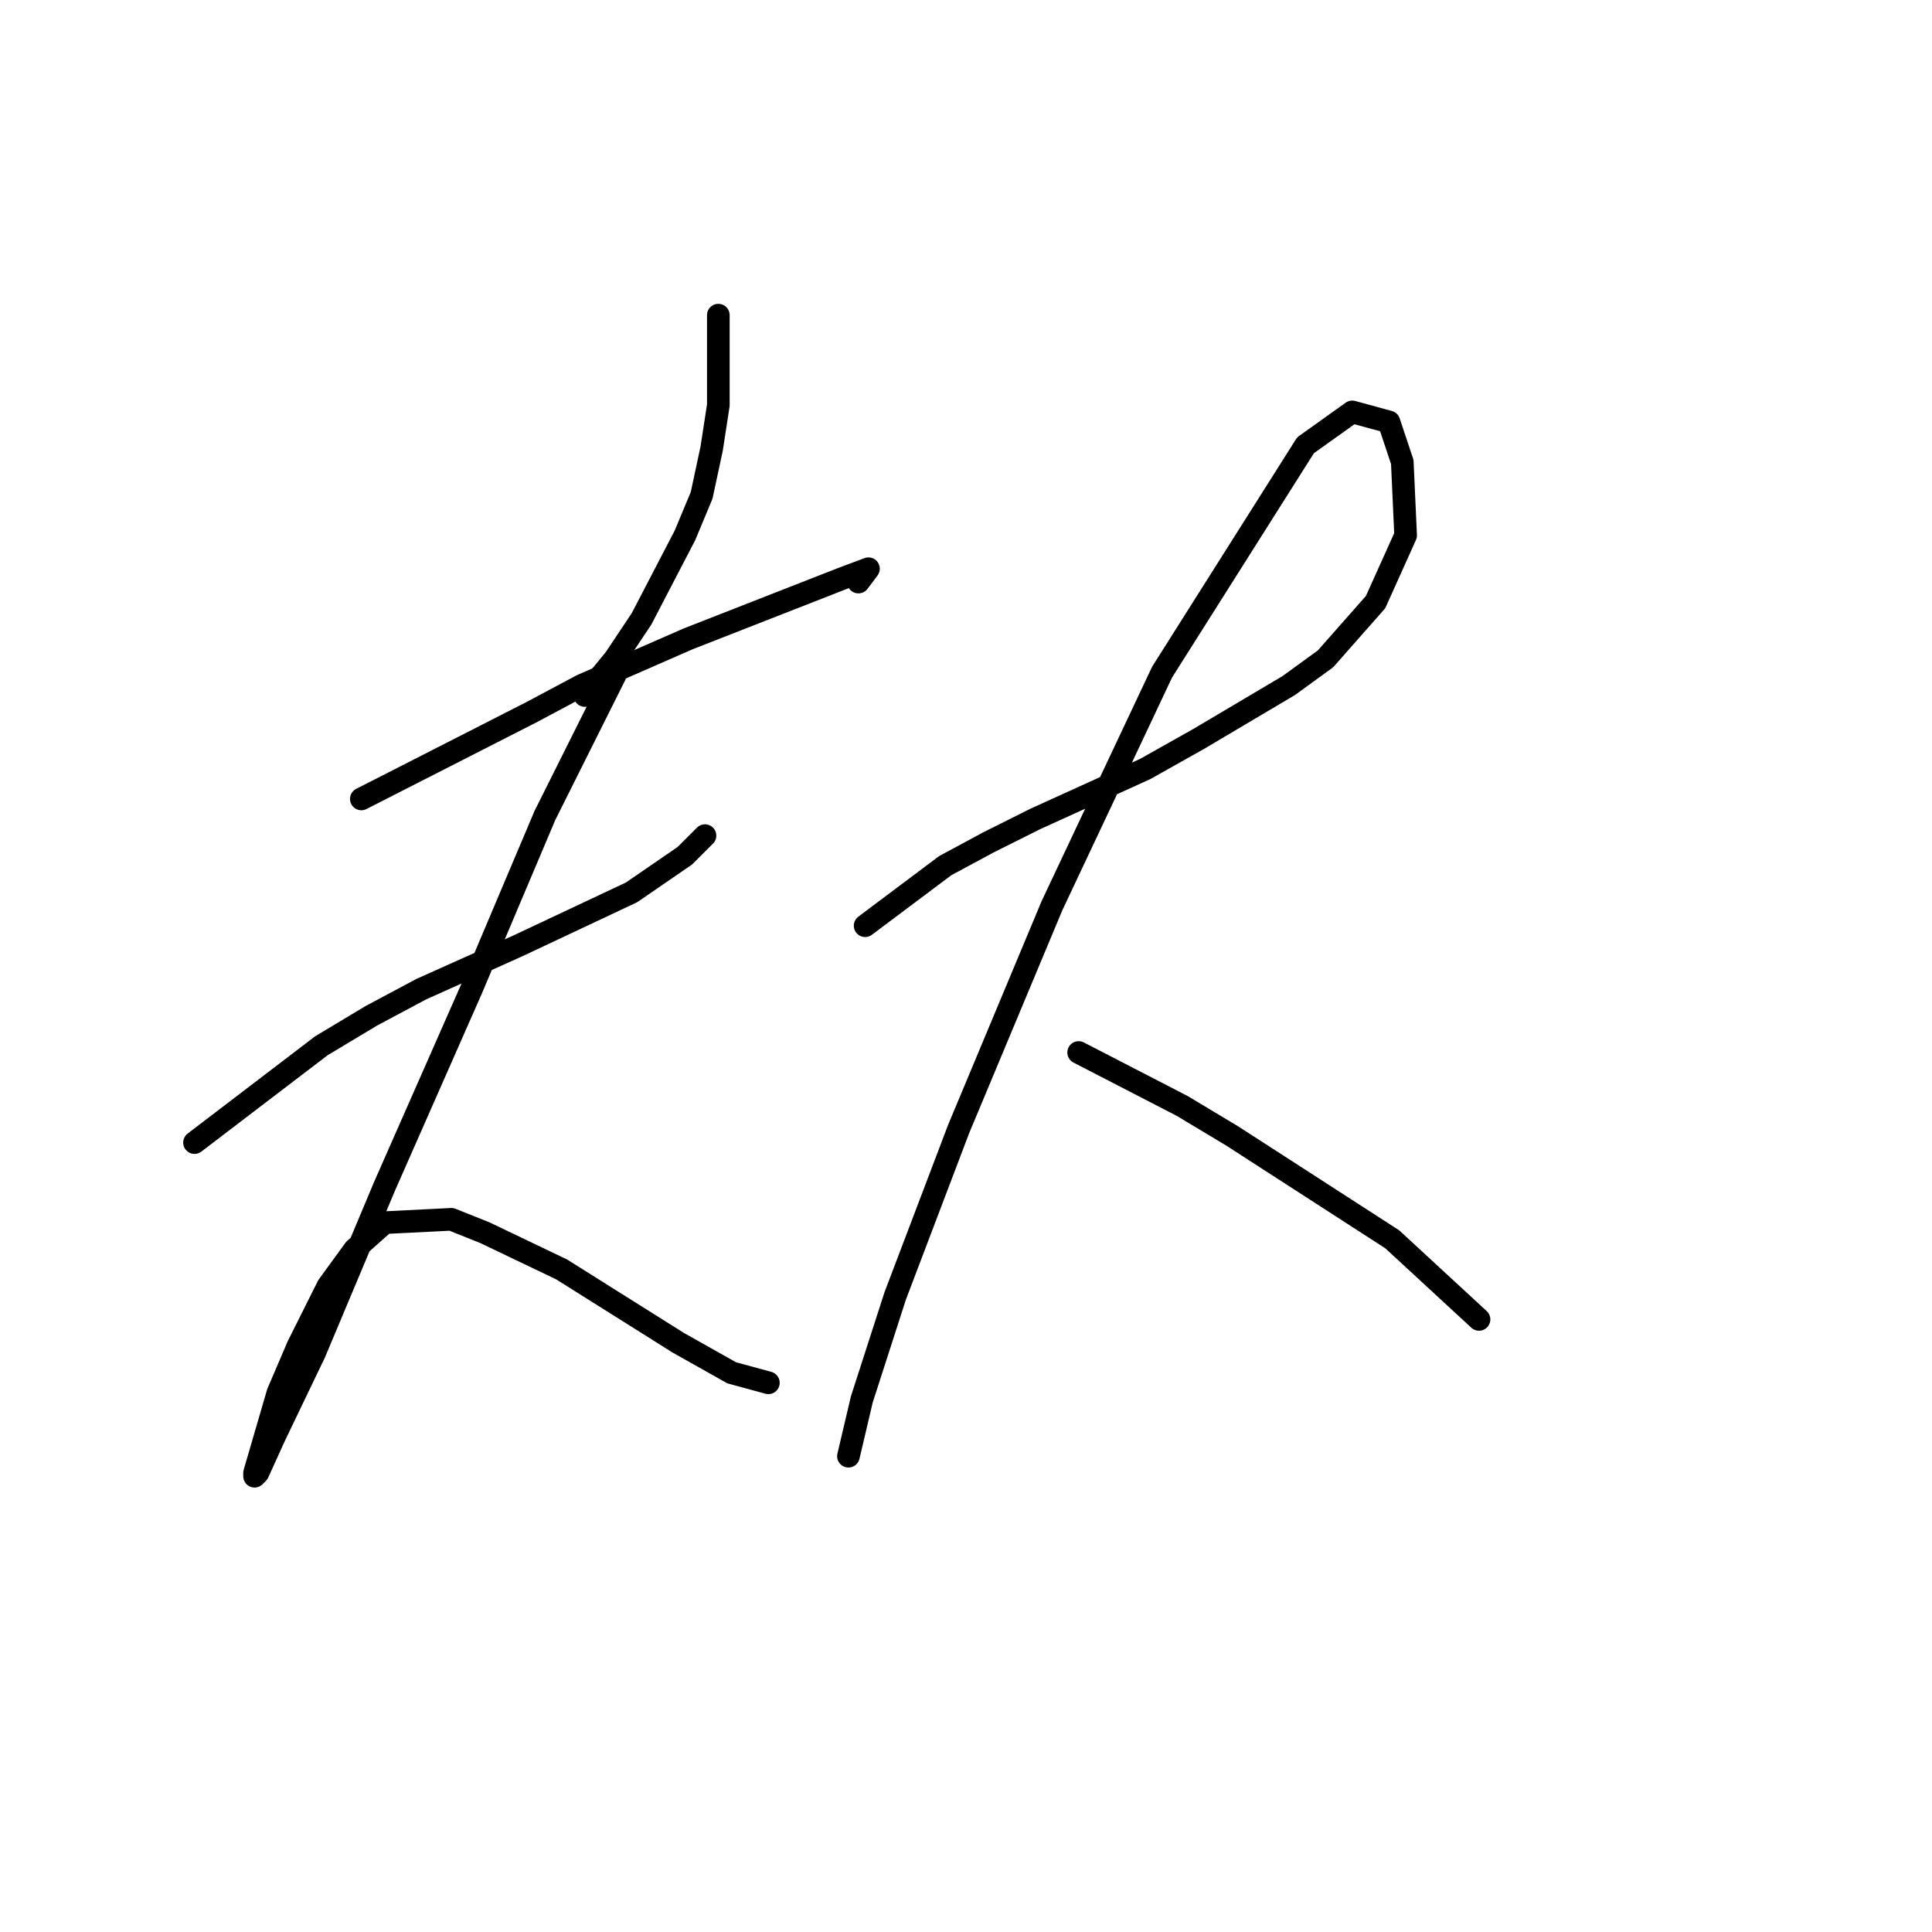 <?xml version="1.0" standalone="no"?>
    <svg width="256" height="256" xmlns="http://www.w3.org/2000/svg" version="1.1">
    <polyline stroke="black" stroke-width="3" stroke-linecap="round" fill="transparent" stroke-linejoin="round" points="95.182 41.76 95.182 53.697 94.298 59.444 92.972 65.633 90.761 70.938 85.014 81.99 81.477 87.295 77.499 92.158 77.499 92.158 " />
        <polyline stroke="black" stroke-width="3" stroke-linecap="round" fill="transparent" stroke-linejoin="round" points="47.879 105.863 70.425 94.369 77.056 90.832 91.203 84.643 111.539 76.685 115.076 75.359 113.75 77.127 113.75 77.127 " />
        <polyline stroke="black" stroke-width="3" stroke-linecap="round" fill="transparent" stroke-linejoin="round" points="25.774 151.398 42.574 138.577 49.205 134.598 55.836 131.062 68.657 125.315 83.688 118.241 90.761 113.378 93.414 110.726 93.414 110.726 " />
        <polyline stroke="black" stroke-width="3" stroke-linecap="round" fill="transparent" stroke-linejoin="round" points="81.477 89.506 72.194 108.073 62.468 131.062 50.973 157.145 41.69 179.249 36.385 190.301 34.174 195.164 33.732 195.606 33.732 195.164 36.827 184.554 39.479 178.365 43.458 170.407 46.995 165.544 50.973 162.008 59.815 161.566 64.236 163.334 74.404 168.197 89.877 177.923 96.95 181.902 101.813 183.228 101.813 183.228 " />
        <polyline stroke="black" stroke-width="3" stroke-linecap="round" fill="transparent" stroke-linejoin="round" points="114.634 122.662 125.244 114.705 130.991 111.61 137.18 108.515 151.769 101.884 158.842 97.905 170.779 90.832 175.642 87.295 182.273 79.78 186.252 70.938 185.81 61.212 184.041 55.907 179.178 54.581 172.989 59.002 153.979 89.064 139.391 120.01 127.012 149.629 118.613 171.734 114.192 185.438 112.423 192.954 112.423 192.954 " />
        <polyline stroke="black" stroke-width="3" stroke-linecap="round" fill="transparent" stroke-linejoin="round" points="142.927 139.461 156.632 146.535 163.263 150.514 184.483 164.218 195.978 174.828 195.978 174.828 " />
        </svg>